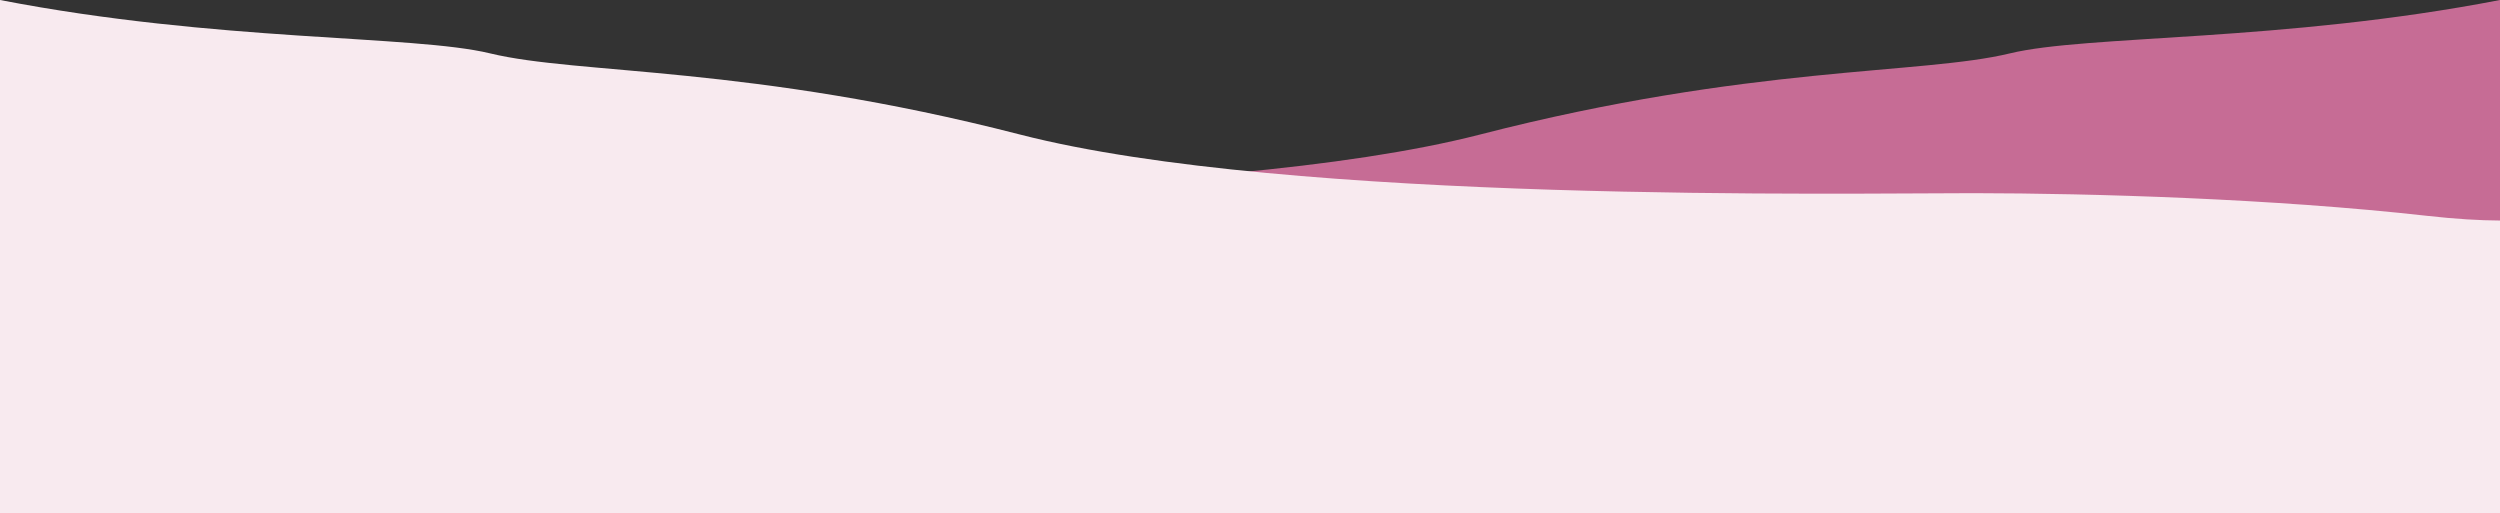 <?xml version="1.0" encoding="UTF-8"?>
<svg id="_レイヤー_1" data-name="レイヤー 1" xmlns="http://www.w3.org/2000/svg" xmlns:xlink="http://www.w3.org/1999/xlink" viewBox="0 0 750 154">
  <rect x="0" y="0" width="750" height="154" fill="#333333" stroke="none"/>
  <defs>
    <style>
      .cls-1 {
        fill: none;
      }

      .cls-2 {
        clip-path: url(#clippath);
      }

      .cls-3 {
        fill: #f8eaef;
      }

      .cls-4 {
        fill: #c66c95;
      }
    </style>
    <clipPath id="clippath">
      <rect class="cls-1" width="750" height="154"/>
    </clipPath>
  </defs>
  <g class="cls-2">
    <path class="cls-4" d="m750,226.413V0c-65.154,12.623-124.021,10.437-147.001,16.009-26.532,6.432-78.032,3.506-158.925,24.333-80.893,20.827-250.609,17.559-286.204,17.61-35.595.051-89.579,1.599-136.144,6.815C13.227,65.718,6.16,66.125,0,66.163v160.25h750Z"/>
    <path class="cls-3" d="m728.275,64.766c-46.566-5.216-100.55-6.764-136.144-6.815-35.595-.051-205.311,3.217-286.204-17.61-80.893-20.827-132.394-17.901-158.925-24.333C124.021,10.437,65.154,12.623,0,0v982.39h750V66.163c-6.16-.038-13.227-.445-21.725-1.397Z"/>
  </g>
</svg>
